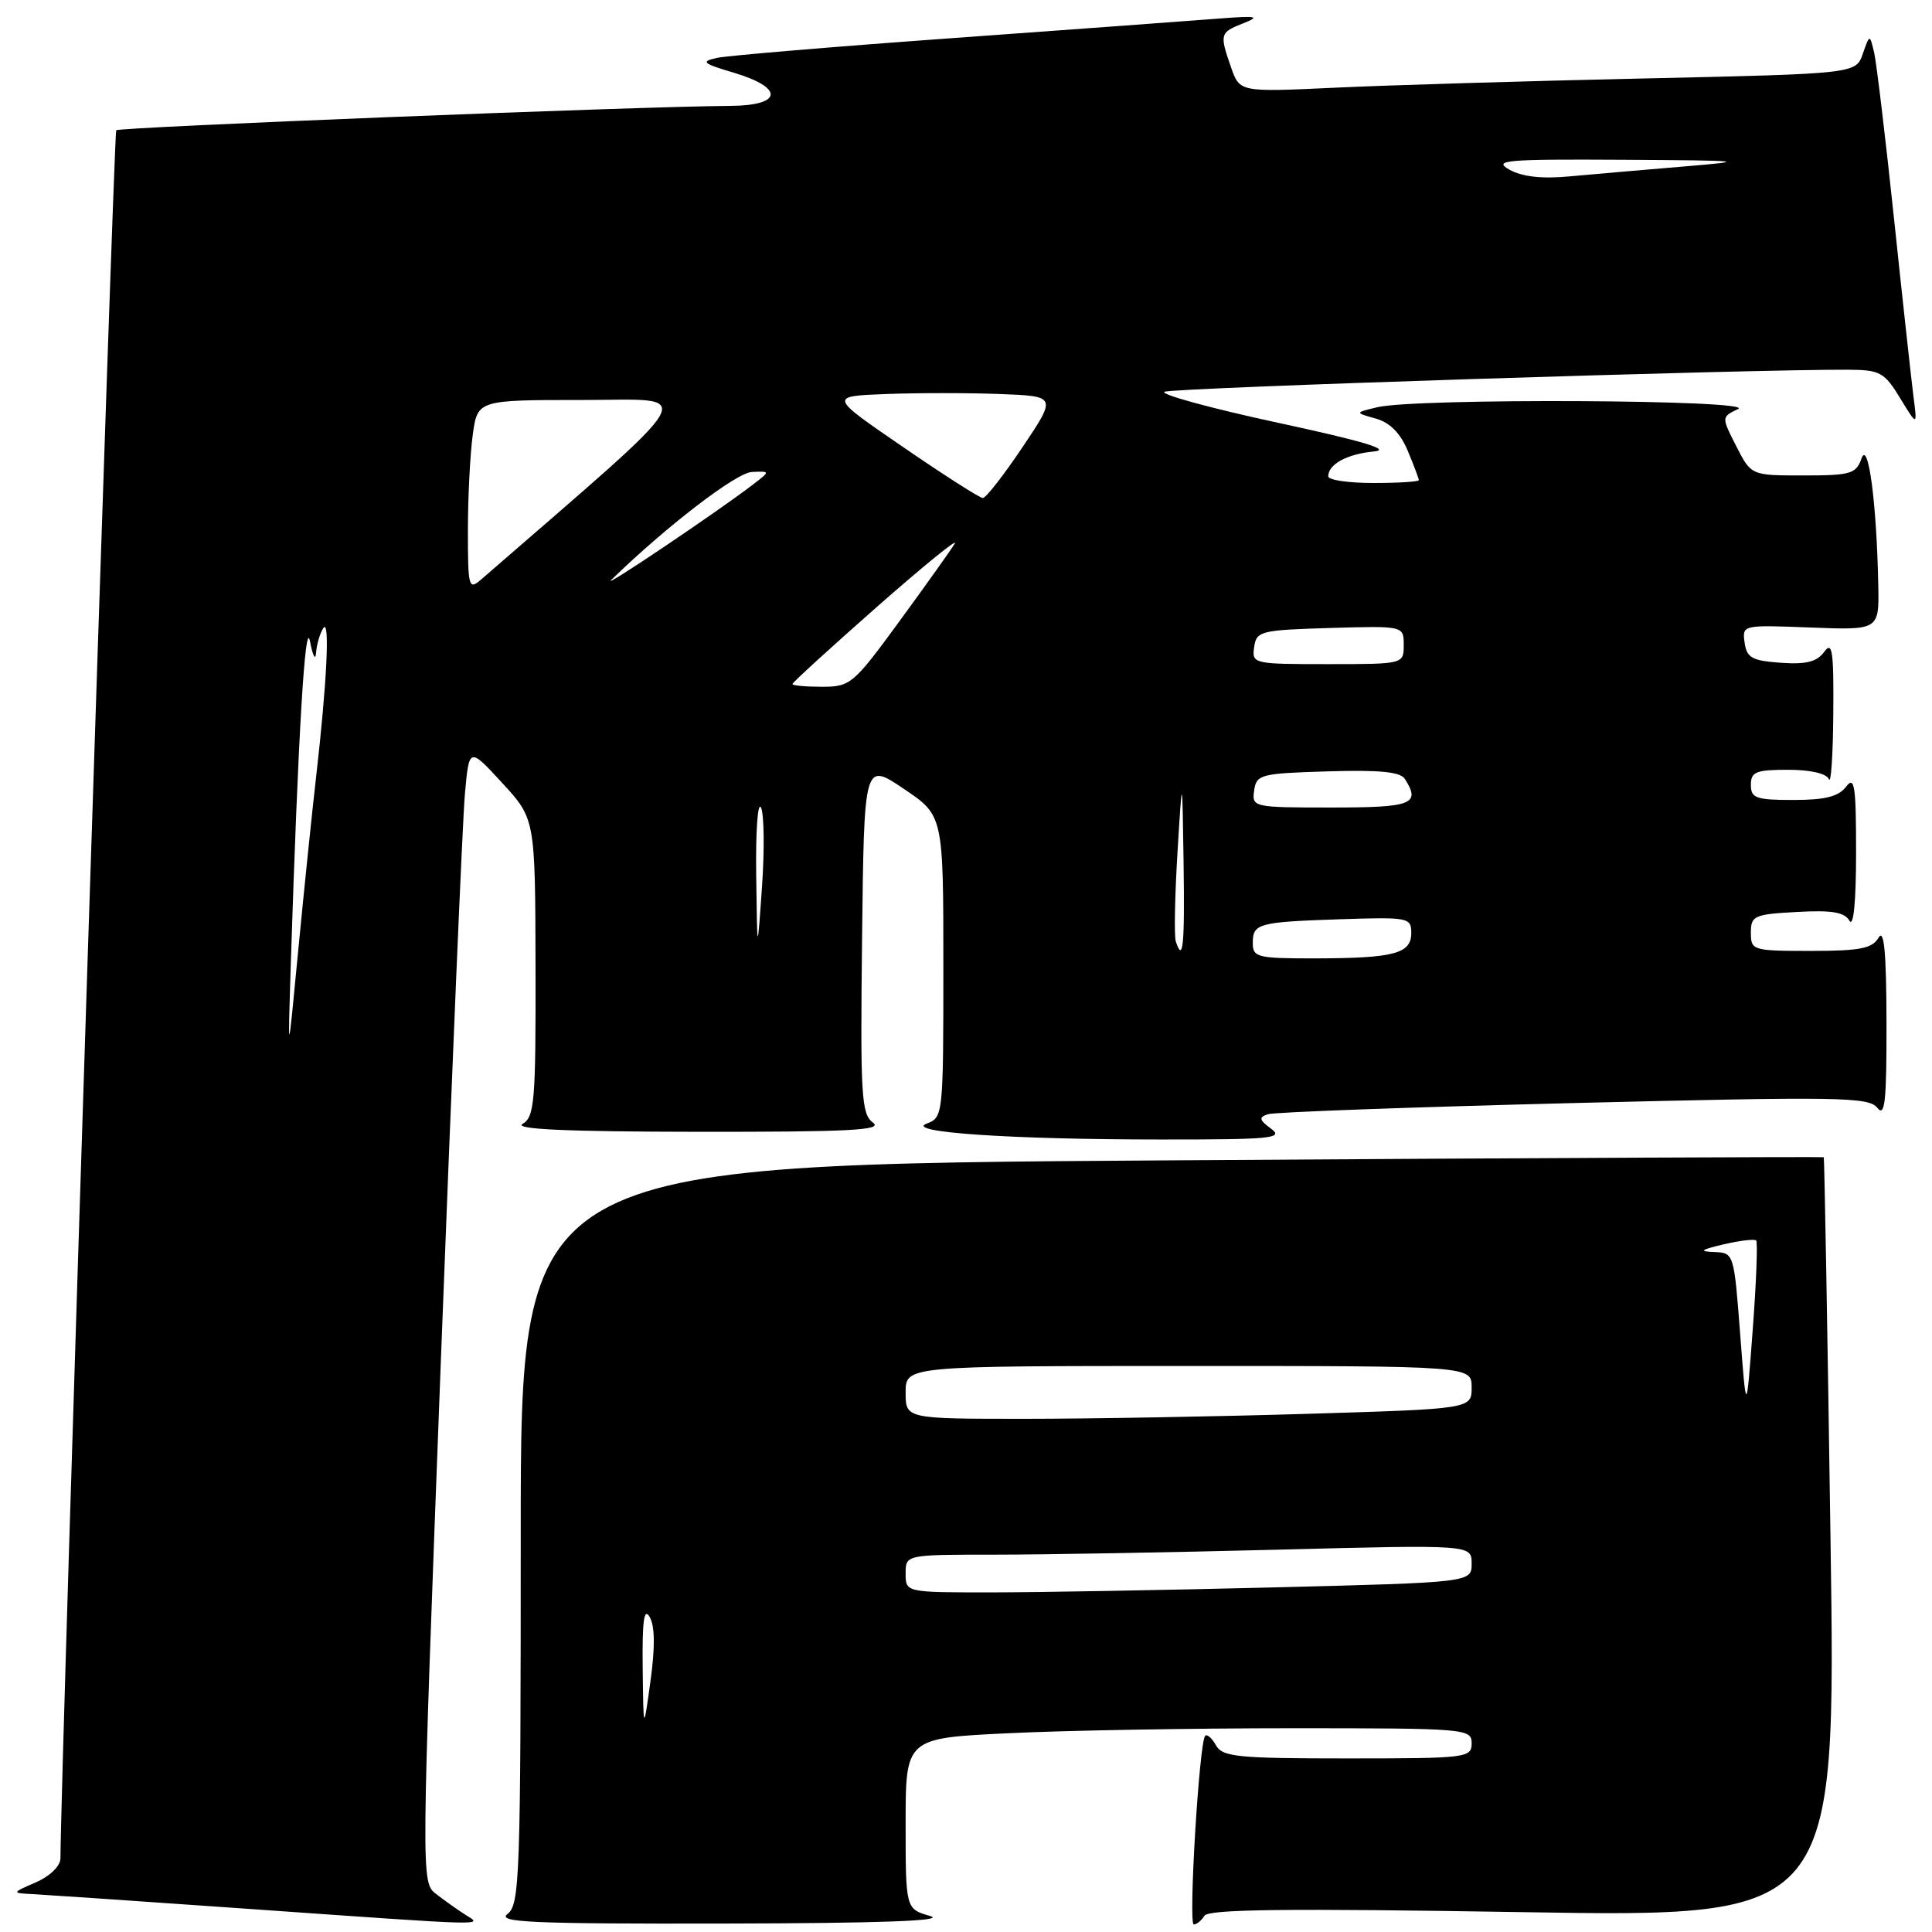<?xml version="1.0" encoding="UTF-8" standalone="no"?>
<!DOCTYPE svg PUBLIC "-//W3C//DTD SVG 1.1//EN" "http://www.w3.org/Graphics/SVG/1.1/DTD/svg11.dtd" >
<svg xmlns="http://www.w3.org/2000/svg" xmlns:xlink="http://www.w3.org/1999/xlink" version="1.1" viewBox="0 0 256 256">
 <g >
 <path fill="currentColor"
d=" M 61.63 253.69 C 60.60 253.04 58.87 251.80 57.78 250.96 C 55.79 249.41 55.80 249.21 58.41 180.46 C 59.86 142.53 61.29 108.68 61.60 105.24 C 62.16 98.98 62.16 98.98 66.54 103.74 C 70.92 108.50 70.92 108.50 70.96 128.20 C 71.00 145.93 70.83 148.00 69.25 148.92 C 68.03 149.63 75.01 149.95 92.44 149.97 C 112.64 149.99 117.06 149.76 115.67 148.75 C 114.13 147.62 113.99 145.22 114.23 124.24 C 114.50 100.98 114.50 100.98 119.75 104.52 C 125.00 108.05 125.00 108.05 125.00 128.06 C 125.00 147.70 124.96 148.08 122.82 148.87 C 119.70 150.02 133.80 150.99 153.94 150.99 C 168.43 151.00 170.15 150.83 168.44 149.57 C 166.84 148.39 166.76 148.06 168.00 147.64 C 168.82 147.36 187.05 146.70 208.50 146.16 C 243.74 145.29 247.62 145.35 248.75 146.79 C 249.77 148.09 249.99 145.97 249.97 135.44 C 249.95 126.16 249.65 122.99 248.92 124.25 C 248.08 125.68 246.47 126.00 239.95 126.00 C 232.21 126.00 232.00 125.93 232.00 123.59 C 232.00 121.34 232.41 121.15 238.09 120.84 C 242.72 120.58 244.40 120.86 245.06 122.00 C 245.60 122.93 245.94 119.49 245.94 113.00 C 245.94 104.06 245.74 102.76 244.61 104.25 C 243.62 105.55 241.84 106.00 237.64 106.00 C 232.67 106.00 232.00 105.76 232.00 104.00 C 232.00 102.27 232.67 102.00 236.92 102.00 C 239.91 102.00 242.03 102.49 242.34 103.25 C 242.62 103.94 242.88 100.03 242.92 94.56 C 242.99 86.22 242.79 84.90 241.71 86.38 C 240.75 87.70 239.32 88.06 235.96 87.82 C 232.15 87.55 231.45 87.16 231.17 85.15 C 230.84 82.80 230.87 82.80 239.92 83.15 C 249.00 83.50 249.00 83.50 248.88 77.50 C 248.67 66.66 247.55 58.23 246.66 60.75 C 245.94 62.79 245.22 63.00 238.95 63.00 C 232.04 63.00 232.04 63.00 230.07 59.13 C 228.09 55.26 228.09 55.26 230.30 54.20 C 232.86 52.96 187.60 52.73 182.50 53.96 C 179.50 54.68 179.50 54.68 182.29 55.46 C 184.16 55.98 185.55 57.38 186.54 59.74 C 187.34 61.67 188.00 63.41 188.00 63.62 C 188.00 63.83 185.30 64.00 182.00 64.00 C 178.70 64.00 176.00 63.61 176.00 63.12 C 176.00 61.52 178.47 60.17 182.00 59.83 C 184.47 59.60 180.75 58.48 169.30 56.01 C 160.40 54.09 153.65 52.24 154.30 51.91 C 155.33 51.38 232.35 48.91 245.00 48.99 C 249.11 49.02 249.70 49.34 251.78 52.76 C 254.06 56.50 254.06 56.50 253.54 52.50 C 253.26 50.30 252.10 39.73 250.97 29.00 C 249.84 18.27 248.65 8.38 248.34 7.00 C 247.75 4.50 247.75 4.50 246.83 7.13 C 245.91 9.77 245.91 9.77 217.71 10.40 C 202.19 10.74 183.82 11.29 176.88 11.62 C 164.27 12.21 164.27 12.21 163.13 8.95 C 161.58 4.50 161.63 4.31 164.75 3.08 C 167.06 2.17 166.54 2.07 161.50 2.46 C 158.20 2.72 142.45 3.88 126.50 5.03 C 110.55 6.18 96.38 7.37 95.00 7.67 C 92.81 8.16 93.08 8.40 97.25 9.64 C 103.95 11.64 103.68 13.99 96.75 14.03 C 84.61 14.10 15.83 16.84 15.40 17.26 C 15.07 17.60 8.07 234.10 8.01 246.25 C 8.00 247.26 6.63 248.60 4.75 249.42 C 1.50 250.84 1.50 250.84 4.50 250.99 C 6.15 251.08 18.98 251.95 33.00 252.94 C 65.53 255.23 63.99 255.19 61.63 253.69 Z  M 123.25 253.88 C 120.00 252.94 120.00 252.94 120.00 241.63 C 120.00 230.31 120.00 230.31 133.66 229.66 C 141.17 229.29 158.05 229.00 171.16 229.00 C 194.33 229.00 195.00 229.06 195.00 231.00 C 195.00 232.92 194.33 233.00 178.55 233.00 C 163.95 233.00 161.99 232.80 161.12 231.26 C 160.59 230.30 159.94 229.74 159.69 230.01 C 158.90 230.85 157.45 255.00 158.18 255.00 C 158.57 255.00 159.20 254.48 159.60 253.84 C 160.13 252.98 170.79 252.86 201.80 253.37 C 243.29 254.05 243.29 254.05 242.55 203.78 C 242.15 176.12 241.74 153.43 241.66 153.34 C 241.57 153.26 202.69 153.44 155.25 153.75 C 69.00 154.31 69.00 154.31 69.00 203.29 C 69.00 248.77 68.87 252.37 67.25 253.61 C 65.78 254.72 70.44 254.93 96.00 254.88 C 116.73 254.84 125.46 254.52 123.25 253.88 Z  M 38.54 127.50 C 39.50 97.46 40.44 81.61 41.08 85.00 C 41.44 86.92 41.80 87.60 41.88 86.50 C 41.96 85.40 42.39 83.93 42.83 83.24 C 43.74 81.81 43.32 90.45 41.88 103.00 C 41.34 107.67 40.28 118.03 39.51 126.00 C 38.13 140.50 38.13 140.50 38.54 127.50 Z  M 166.00 124.97 C 166.00 122.35 166.69 122.17 177.75 121.80 C 186.62 121.51 187.00 121.59 187.00 123.63 C 187.00 126.37 184.72 126.97 174.25 126.99 C 166.62 127.00 166.00 126.85 166.00 124.97 Z  M 100.20 116.00 C 100.12 110.22 100.40 106.17 100.83 107.00 C 101.25 107.83 101.31 112.55 100.97 117.50 C 100.34 126.50 100.34 126.50 100.20 116.00 Z  M 155.80 124.75 C 155.57 124.06 155.67 118.78 156.02 113.00 C 156.66 102.50 156.66 102.50 156.83 114.25 C 156.99 125.35 156.76 127.65 155.80 124.75 Z  M 166.18 104.75 C 166.48 102.62 167.01 102.48 175.92 102.21 C 182.78 102.00 185.56 102.27 186.15 103.21 C 188.28 106.56 187.14 107.00 176.43 107.00 C 166.04 107.00 165.87 106.96 166.18 104.75 Z  M 105.00 90.64 C 105.00 90.44 110.04 85.84 116.19 80.42 C 122.35 75.00 126.99 71.22 126.51 72.03 C 126.02 72.84 122.75 77.44 119.23 82.25 C 113.08 90.67 112.69 91.00 108.92 91.00 C 106.76 91.00 105.00 90.84 105.00 90.64 Z  M 166.18 85.75 C 166.48 83.62 167.00 83.49 176.25 83.21 C 186.00 82.93 186.00 82.93 186.00 85.46 C 186.00 88.00 186.00 88.00 175.93 88.00 C 166.06 88.00 165.87 87.96 166.18 85.75 Z  M 62.00 70.29 C 62.00 65.89 62.29 60.19 62.64 57.64 C 63.27 53.00 63.27 53.00 77.20 53.00 C 92.43 53.00 93.67 50.80 63.75 76.79 C 62.10 78.22 62.00 77.84 62.00 70.29 Z  M 81.00 76.84 C 88.27 69.76 97.56 62.63 99.62 62.54 C 102.08 62.43 102.08 62.43 99.79 64.19 C 95.20 67.72 79.54 78.26 81.00 76.84 Z  M 119.67 59.24 C 109.83 52.50 109.83 52.50 117.42 52.21 C 121.59 52.05 128.38 52.05 132.51 52.21 C 140.02 52.50 140.02 52.50 135.49 59.25 C 133.00 62.96 130.63 66.00 130.23 65.99 C 129.83 65.99 125.07 62.95 119.67 59.24 Z  M 200.00 22.48 C 197.78 21.23 199.48 21.08 215.00 21.17 C 231.35 21.27 231.88 21.33 223.00 22.07 C 217.78 22.51 211.03 23.09 208.00 23.37 C 204.29 23.72 201.69 23.42 200.00 22.48 Z  M 85.16 221.00 C 85.09 214.73 85.33 212.96 86.09 214.27 C 86.78 215.45 86.81 218.29 86.19 222.77 C 85.26 229.50 85.26 229.50 85.16 221.00 Z  M 120.00 208.50 C 120.00 206.00 120.00 206.00 131.84 206.00 C 138.35 206.00 155.22 205.70 169.34 205.34 C 195.00 204.68 195.00 204.68 195.00 207.18 C 195.00 209.68 195.00 209.68 168.75 210.34 C 154.31 210.70 137.44 211.00 131.25 211.00 C 120.00 211.00 120.00 211.00 120.00 208.50 Z  M 120.00 184.50 C 120.00 181.00 120.00 181.00 157.50 181.00 C 195.00 181.00 195.00 181.00 195.00 183.84 C 195.00 186.68 195.00 186.68 173.25 187.34 C 161.29 187.70 144.41 188.00 135.75 188.00 C 120.00 188.00 120.00 188.00 120.00 184.50 Z  M 230.58 176.75 C 229.76 166.05 229.75 166.00 227.13 165.90 C 225.06 165.82 225.32 165.61 228.40 164.88 C 230.55 164.38 232.48 164.15 232.70 164.37 C 232.92 164.59 232.72 169.88 232.25 176.13 C 231.40 187.50 231.40 187.50 230.58 176.75 Z "/>
</g>
</svg>